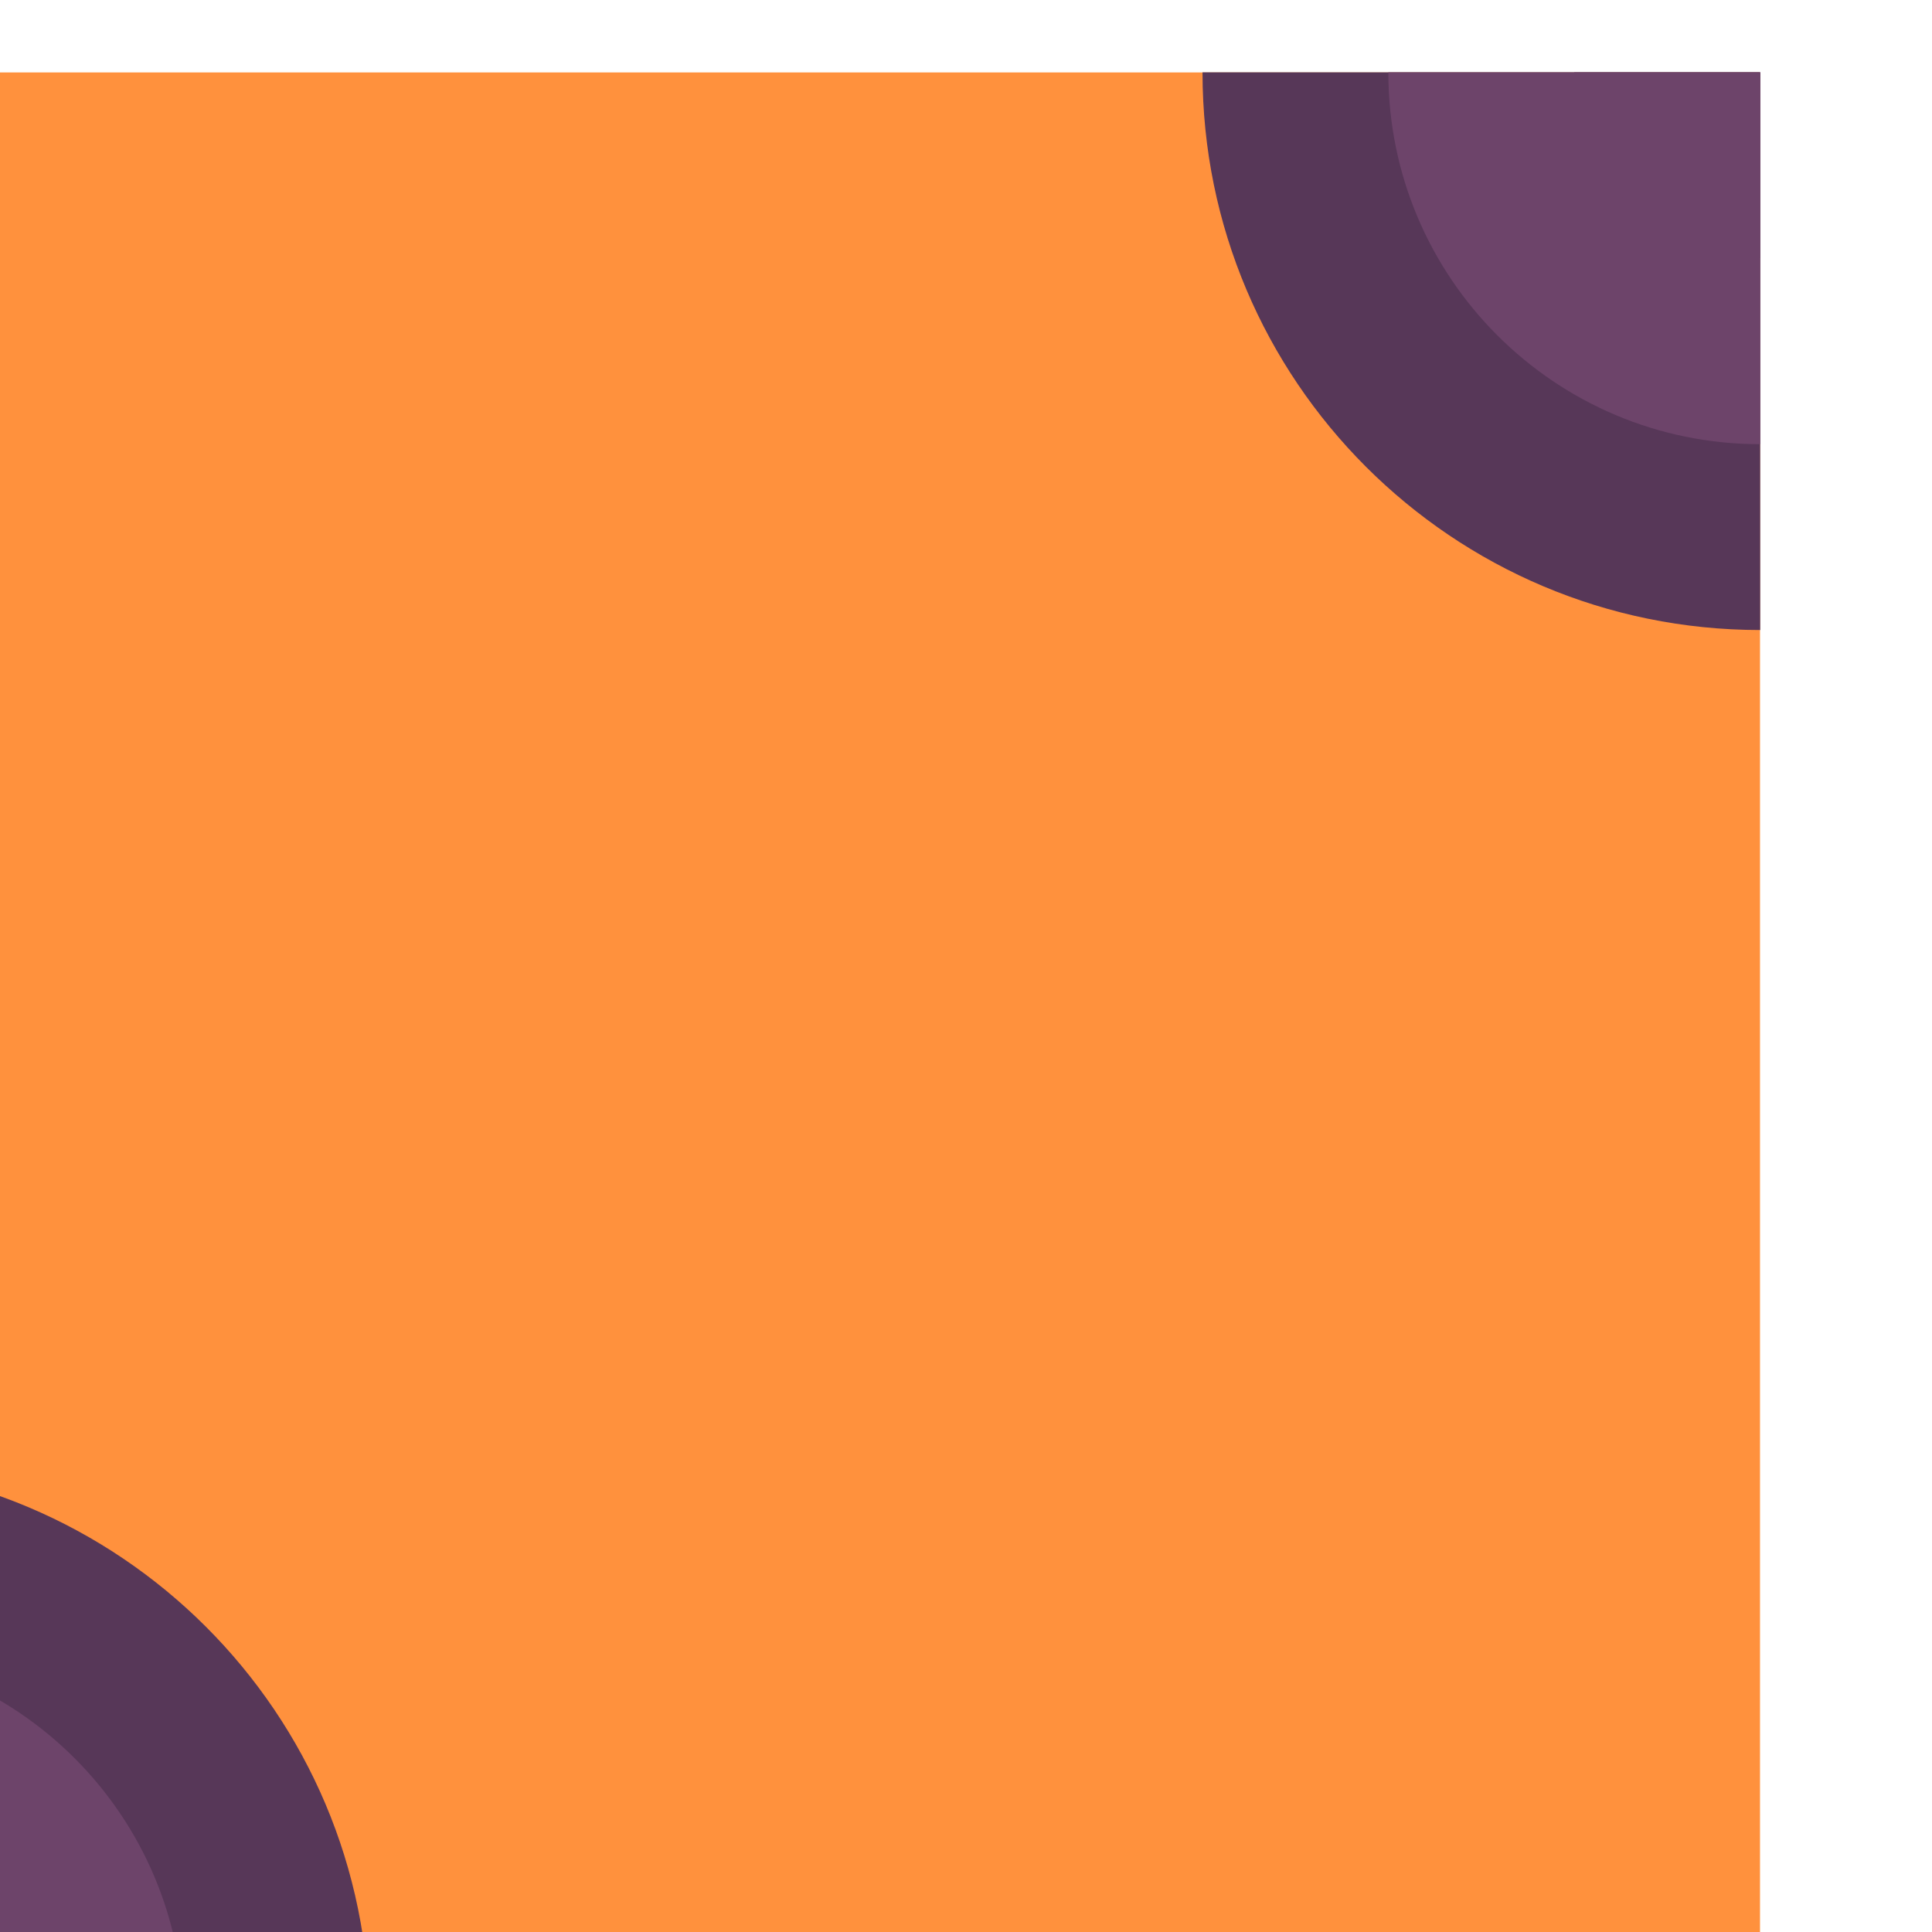 <?xml version="1.0" encoding="utf-8"?>
<!-- Generator: Adobe Illustrator 24.1.2, SVG Export Plug-In . SVG Version: 6.00 Build 0)  -->
<svg version="1.1"
	 id="svg13339" xmlns:cc="http://creativecommons.org/ns#" xmlns:dc="http://purl.org/dc/elements/1.1/" xmlns:inkscape="http://www.inkscape.org/namespaces/inkscape" xmlns:rdf="http://www.w3.org/1999/02/22-rdf-syntax-ns#" xmlns:sodipodi="http://sodipodi.sourceforge.net/DTD/sodipodi-0.dtd" xmlns:svg="http://www.w3.org/2000/svg"
	 xmlns="http://www.w3.org/2000/svg" xmlns:xlink="http://www.w3.org/1999/xlink" x="0px" y="0px" viewBox="0 0 1 1"
	 enable-background="new 0 0 1 1" xml:space="preserve">
<g id="layer1" transform="translate(158.882,-33.04)" inkscape:groupmode="layer" inkscape:label="Layer 1">
	<g id="g13207-8" transform="matrix(0.049,0,0,0.049,-147.579,28.689)">
		<path id="path13130-8" inkscape:connector-curvature="0" fill="#FF913D" d="M-232.664,110.145h20.582V89.561h-20.582V110.145z"/>
		<path id="path13132-5" inkscape:connector-curvature="0" fill="#573758" d="M-217.971,89.56c0,3.254,2.638,5.891,5.891,5.891l0,0
			V89.56H-217.971z"/>
		<path id="path13134-5" inkscape:connector-curvature="0" fill="#6D446A" d="M-216.008,89.56c0,2.17,1.759,3.928,3.928,3.928l0,0
			V89.56H-216.008z"/>
		<path id="path13136-0" inkscape:connector-curvature="0" fill="#6D446A" d="M-214.044,89.56c0,1.084,0.879,1.963,1.963,1.963l0,0
			V89.56H-214.044z"/>
		<path id="path13184-9" inkscape:connector-curvature="0" fill="#573758" d="M-226.772,110.146c0-3.254-2.638-5.891-5.891-5.891
			l0,0v5.891H-226.772z"/>
		<path id="path13186-7" inkscape:connector-curvature="0" fill="#6D446A" d="M-228.735,110.146c0-2.17-1.759-3.928-3.928-3.928l0,0
			v3.928H-228.735z"/>
		<path id="path13188-7" inkscape:connector-curvature="0" fill="#6D446A" d="M-230.701,110.146c0-1.084-0.879-1.963-1.963-1.963
			l0,0v1.963H-230.701z"/>
	</g>
</g>
</svg>
